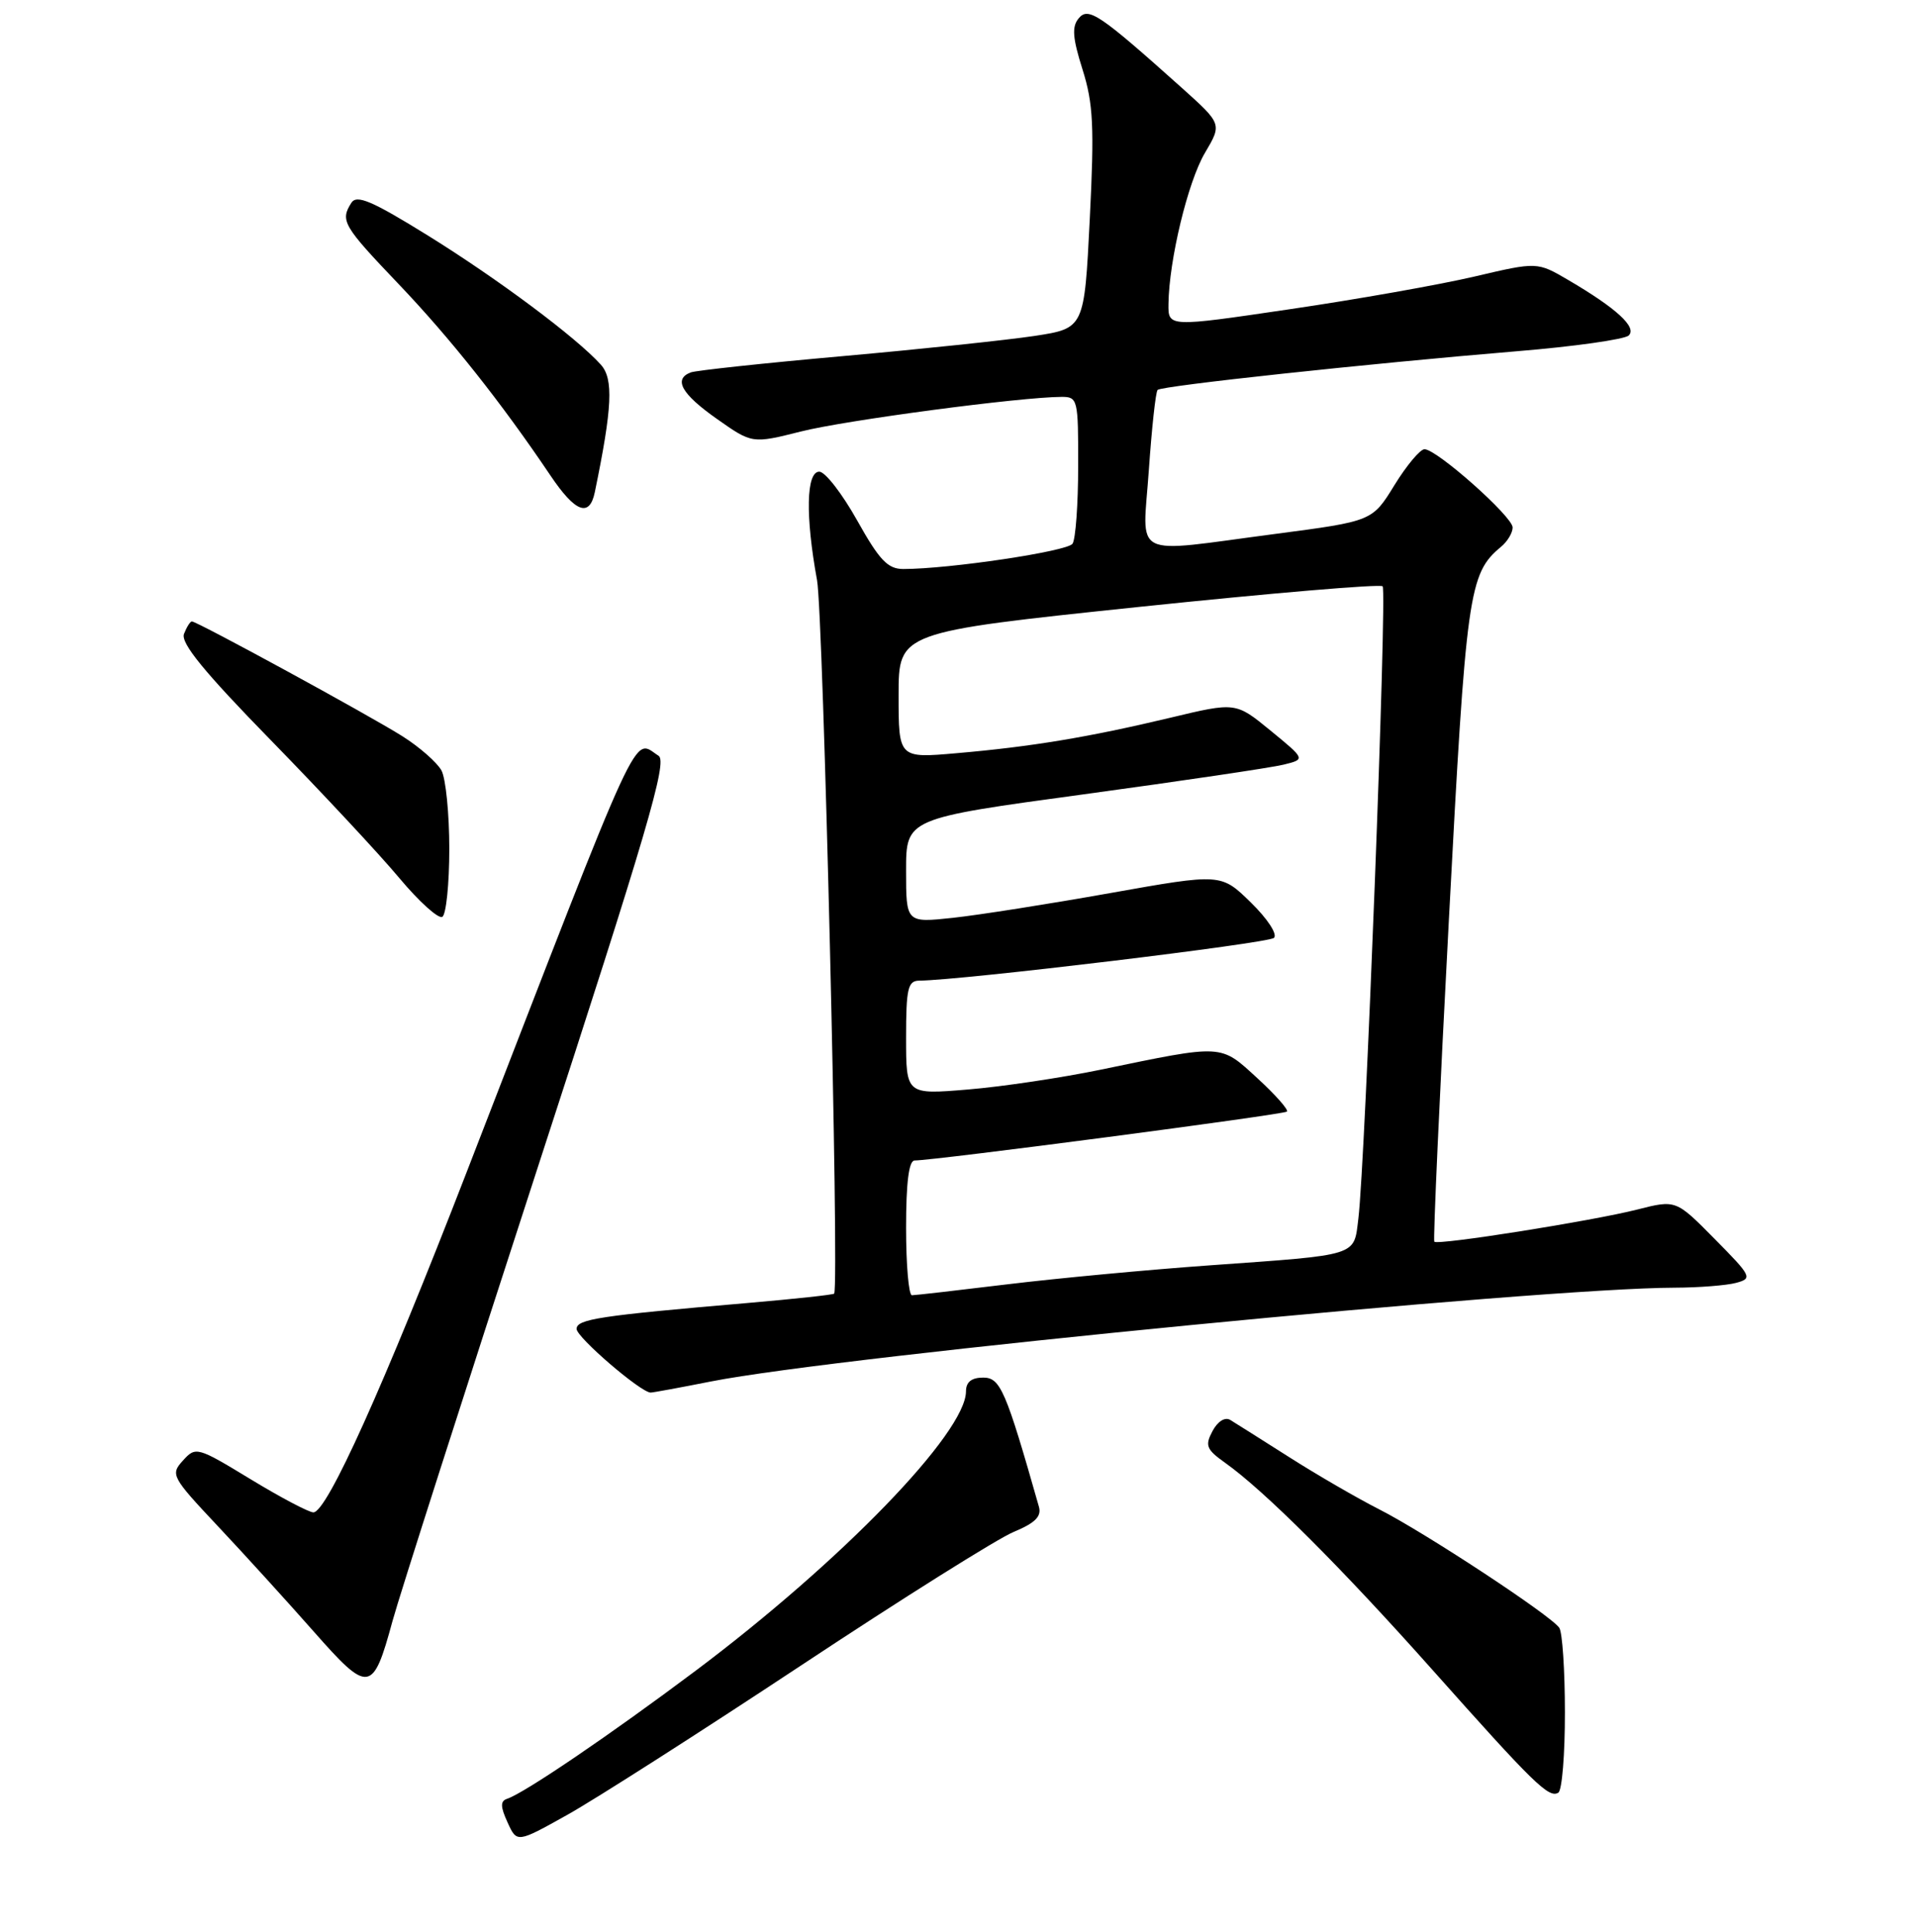 <?xml version="1.0" encoding="UTF-8" standalone="no"?>
<!DOCTYPE svg PUBLIC "-//W3C//DTD SVG 1.1//EN" "http://www.w3.org/Graphics/SVG/1.1/DTD/svg11.dtd" >
<svg xmlns="http://www.w3.org/2000/svg" xmlns:xlink="http://www.w3.org/1999/xlink" version="1.1" viewBox="0 0 256 258">
 <g >
 <path fill="currentColor"
d=" M 107.00 222.43 C 120.47 213.51 133.24 205.49 135.37 204.61 C 138.23 203.42 139.11 202.55 138.74 201.25 C 134.31 185.67 133.59 184.00 131.30 184.00 C 129.74 184.00 129.00 184.59 129.00 185.83 C 129.00 191.35 112.36 208.55 92.86 223.18 C 81.48 231.71 70.04 239.49 67.71 240.26 C 66.80 240.57 66.82 241.31 67.78 243.41 C 69.03 246.16 69.03 246.16 75.76 242.40 C 79.47 240.33 93.53 231.34 107.00 222.43 Z  M 208.98 228.69 C 208.98 223.09 208.64 218.01 208.23 217.42 C 207.12 215.77 190.21 204.65 184.17 201.59 C 181.24 200.10 175.84 196.97 172.17 194.63 C 168.50 192.30 164.96 190.06 164.30 189.66 C 163.59 189.23 162.62 189.83 161.92 191.14 C 160.89 193.08 161.09 193.59 163.62 195.39 C 168.89 199.14 179.12 209.36 191.26 223.00 C 204.83 238.25 206.84 240.22 208.10 239.44 C 208.60 239.13 208.99 234.30 208.98 228.69 Z  M 52.42 216.50 C 53.32 213.20 62.01 186.06 71.73 156.18 C 86.46 110.94 89.16 101.72 87.95 100.95 C 84.44 98.72 86.12 95.08 62.34 156.50 C 51.24 185.17 43.66 202.00 41.85 202.00 C 41.25 202.00 37.47 200.01 33.46 197.57 C 26.32 193.23 26.14 193.19 24.43 195.08 C 22.74 196.94 22.90 197.25 29.09 203.84 C 32.62 207.59 38.37 213.92 41.89 217.91 C 49.24 226.25 49.79 226.18 52.42 216.50 Z  M 94.98 184.51 C 112.23 181.11 205.47 172.03 223.66 171.99 C 226.87 171.98 230.55 171.69 231.83 171.35 C 234.06 170.75 233.94 170.50 228.98 165.48 C 223.81 160.24 223.81 160.24 218.65 161.55 C 212.63 163.08 192.00 166.35 191.54 165.85 C 191.37 165.66 192.24 146.36 193.48 122.97 C 195.79 79.09 196.14 76.62 200.43 73.05 C 201.30 72.34 202.00 71.17 202.00 70.45 C 202.00 69.00 191.87 60.00 190.23 60.00 C 189.65 60.00 187.84 62.16 186.21 64.81 C 183.26 69.61 183.26 69.61 170.33 71.31 C 150.70 73.88 152.59 74.83 153.42 62.77 C 153.81 57.15 154.33 52.34 154.59 52.08 C 155.13 51.53 182.65 48.57 202.50 46.92 C 210.20 46.29 216.95 45.33 217.50 44.81 C 218.64 43.72 215.88 41.18 209.43 37.40 C 205.28 34.97 205.28 34.97 196.89 36.94 C 192.27 38.02 181.19 39.99 172.25 41.30 C 156.00 43.70 156.00 43.70 156.04 40.60 C 156.11 34.75 158.63 24.28 160.91 20.42 C 163.19 16.56 163.19 16.56 157.85 11.76 C 146.83 1.89 145.34 0.88 144.05 2.45 C 143.12 3.56 143.23 5.06 144.56 9.27 C 146.00 13.84 146.15 16.89 145.53 29.26 C 144.80 43.85 144.80 43.85 138.15 44.87 C 134.49 45.42 122.95 46.64 112.50 47.57 C 102.05 48.50 92.94 49.48 92.25 49.74 C 89.89 50.63 91.00 52.62 95.72 55.94 C 100.44 59.27 100.44 59.27 106.97 57.63 C 112.90 56.13 136.27 53.03 141.75 53.01 C 143.92 53.00 144.00 53.32 143.98 62.25 C 143.98 67.34 143.64 72.00 143.23 72.62 C 142.57 73.64 126.76 76.00 120.63 76.00 C 118.55 76.00 117.44 74.83 114.46 69.50 C 112.46 65.93 110.19 63.00 109.41 63.00 C 107.66 63.00 107.54 68.92 109.11 77.50 C 109.94 82.02 112.09 171.27 111.40 172.78 C 111.34 172.93 106.15 173.49 99.89 174.03 C 80.05 175.73 77.00 176.19 77.00 177.50 C 77.00 178.62 85.58 186.00 86.89 186.00 C 87.20 186.00 90.84 185.33 94.98 184.51 Z  M 60.00 113.38 C 60.00 108.70 59.53 103.99 58.96 102.92 C 58.38 101.85 56.03 99.78 53.73 98.33 C 49.32 95.54 26.32 83.00 25.62 83.00 C 25.40 83.00 24.93 83.75 24.57 84.67 C 24.11 85.89 27.26 89.75 36.22 98.92 C 42.97 105.84 50.67 114.09 53.32 117.27 C 55.97 120.44 58.56 122.77 59.07 122.46 C 59.58 122.14 60.00 118.05 60.00 113.38 Z  M 79.43 65.75 C 81.77 54.42 81.95 50.60 80.23 48.70 C 76.96 45.07 66.49 37.26 57.16 31.47 C 49.67 26.83 47.64 25.96 46.92 27.09 C 45.41 29.48 45.78 30.13 53.25 37.96 C 60.17 45.22 66.97 53.80 73.50 63.50 C 76.82 68.44 78.72 69.16 79.43 65.75 Z  M 121.00 164.00 C 121.00 157.95 121.37 155.00 122.14 155.00 C 124.78 155.00 171.46 148.87 171.86 148.47 C 172.10 148.23 170.32 146.22 167.90 144.00 C 162.92 139.43 163.45 139.46 147.00 142.87 C 141.78 143.95 133.79 145.15 129.25 145.52 C 121.00 146.21 121.00 146.21 121.00 138.60 C 121.00 132.04 121.24 131.00 122.75 130.98 C 128.46 130.93 169.41 125.99 170.13 125.27 C 170.62 124.78 169.27 122.72 167.03 120.53 C 163.06 116.65 163.06 116.65 148.28 119.28 C 140.15 120.73 130.69 122.22 127.25 122.59 C 121.00 123.26 121.00 123.26 121.00 116.29 C 121.00 109.32 121.00 109.32 144.75 106.09 C 157.81 104.31 169.81 102.53 171.42 102.13 C 174.34 101.41 174.34 101.41 169.68 97.59 C 165.02 93.77 165.02 93.77 156.26 95.87 C 145.36 98.47 137.71 99.74 127.75 100.60 C 120.00 101.28 120.00 101.28 120.00 92.85 C 120.00 84.43 120.00 84.43 152.03 81.07 C 169.64 79.23 184.32 77.98 184.64 78.31 C 185.25 78.91 182.32 155.26 181.40 162.75 C 180.77 167.84 181.64 167.57 161.50 169.01 C 153.25 169.60 141.11 170.74 134.53 171.54 C 127.95 172.34 122.21 173.00 121.78 173.00 C 121.35 173.00 121.00 168.95 121.00 164.00 Z "/>
</g>
</svg>